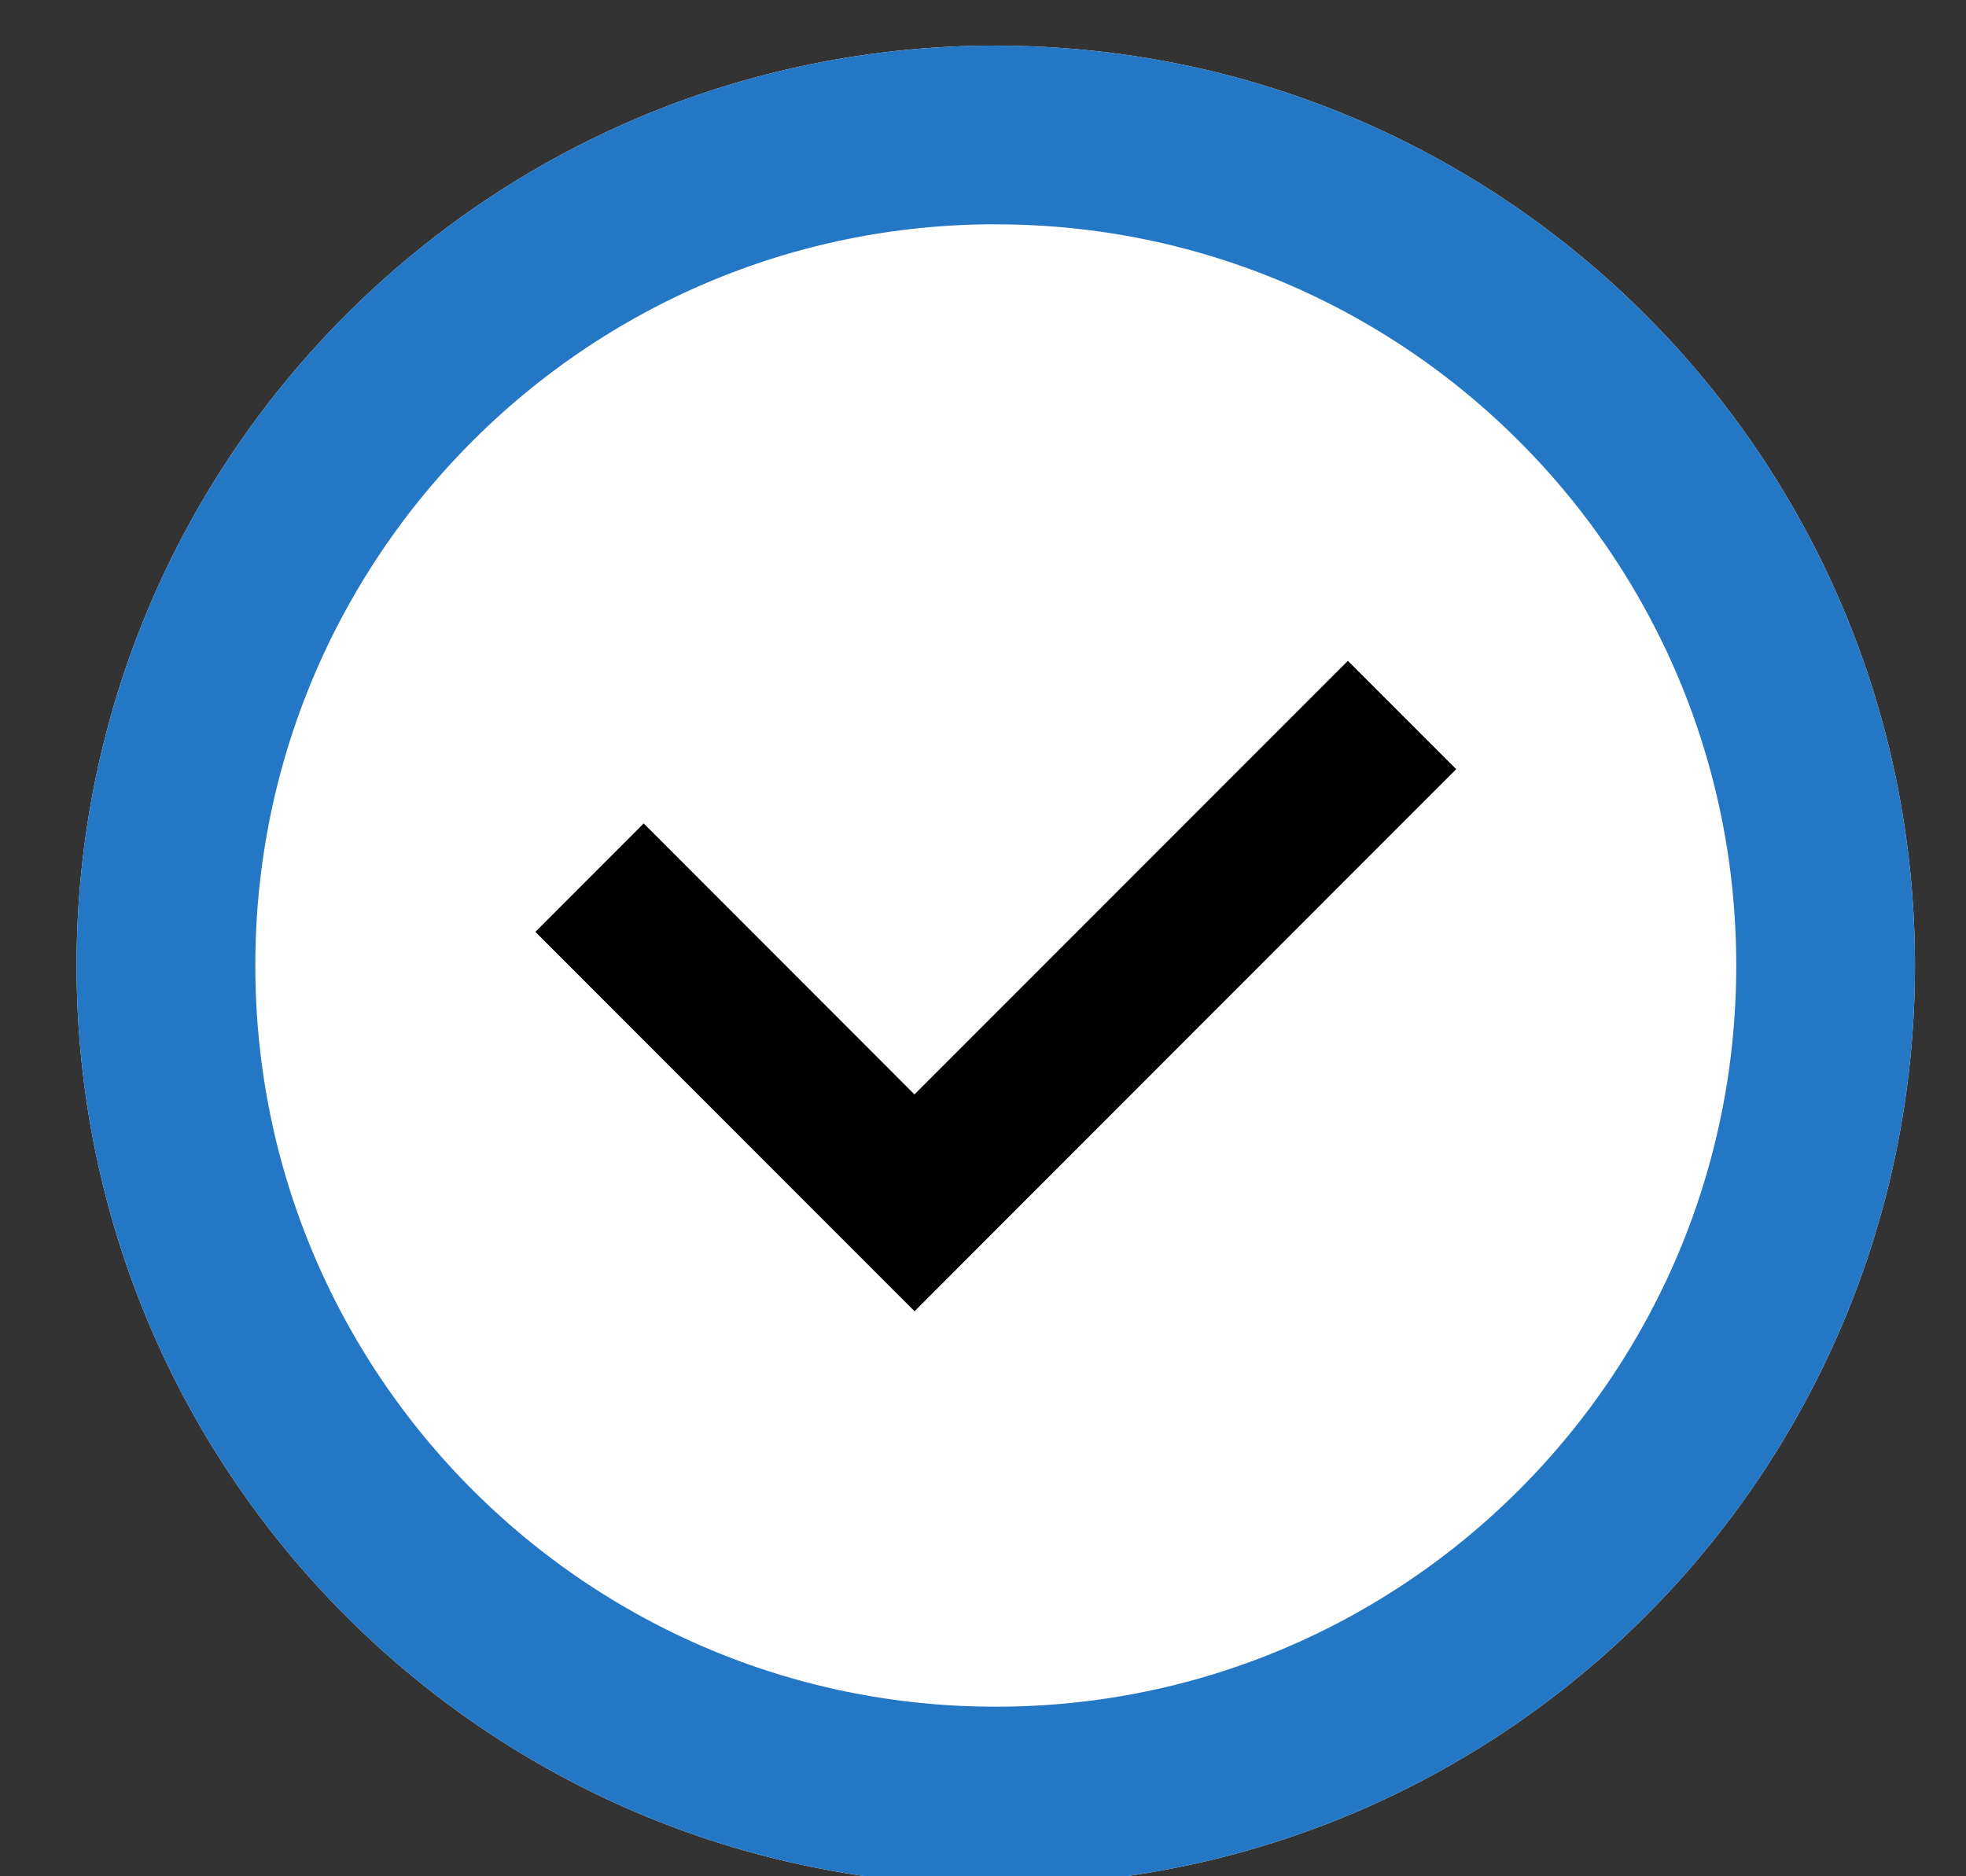 <svg xmlns="http://www.w3.org/2000/svg" width="22" height="21" viewBox="0 0 22 21"><rect x="0" y="0" width="22" height="21" fill="#333333" stroke="none"/><defs><clipPath id="6bx9a"><path fill="#fff" d="M11.143.511c5.68 0 10.286 4.61 10.286 10.295 0 5.687-4.606 10.296-10.286 10.296S.857 16.492.857 10.806C.857 5.12 5.462.51 11.143.51z"/></clipPath></defs><g><g><g><path fill="#fff" d="M11.143.511c5.68 0 10.286 4.61 10.286 10.295 0 5.687-4.606 10.296-10.286 10.296S.857 16.492.857 10.806C.857 5.12 5.462.51 11.143.51z"/><path fill="none" stroke="#2377c5" stroke-linecap="round" stroke-linejoin="round" stroke-miterlimit="20" stroke-width="4" d="M11.143.511c5.68 0 10.286 4.61 10.286 10.295 0 5.687-4.606 10.296-10.286 10.296S.857 16.492.857 10.806C.857 5.12 5.462.51 11.143.51z" clip-path="url(&quot;#6bx9a&quot;)"/></g><g><path d="M5.991 10.43l1.212-1.214 3.03 3.033 4.85-4.853 1.212 1.213-4.85 4.854-1.211 1.213-1.212-1.213z"/></g></g></g></svg>